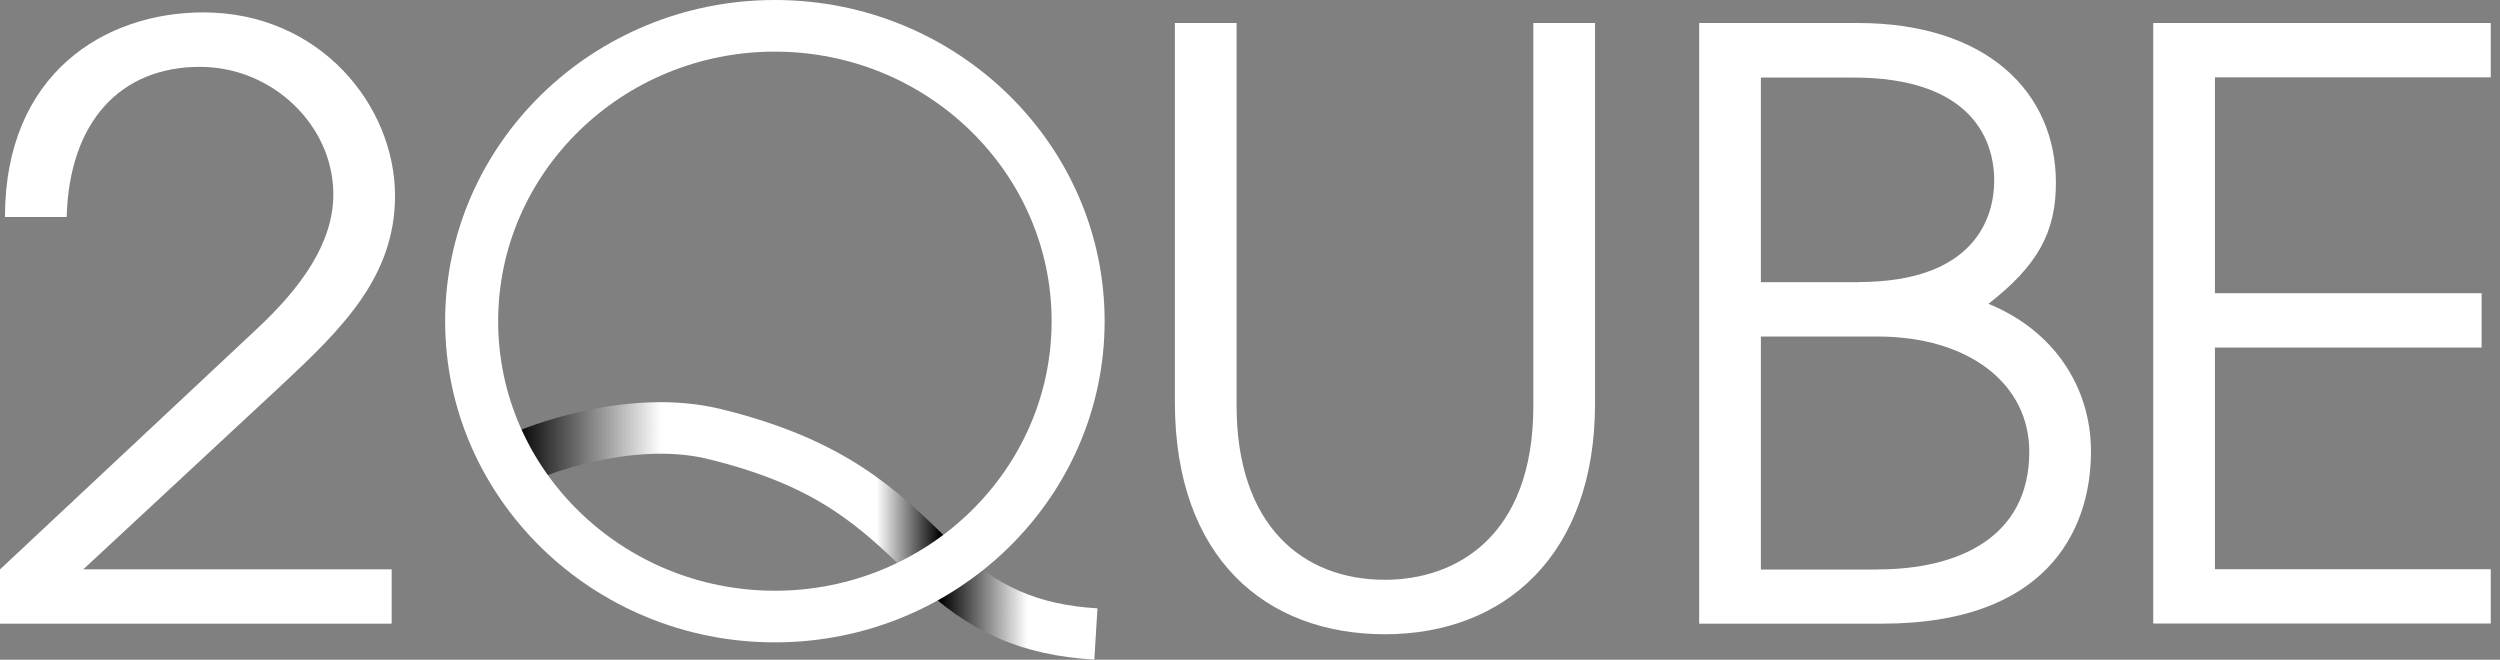 <svg width="216" height="57" viewBox="0 0 216 57" fill="none" xmlns="http://www.w3.org/2000/svg">
<rect x="0" y="0" width="216" height="57" fill="#808080" stroke="none"/>
<path d="M0 53.893V49.198L22.25 28.364C25.92 24.925 28.8 21.068 28.8 16.792C28.8 10.831 23.54 5.776 17.28 5.776C10.37 5.776 5.98 10.549 5.76 18.75H0.43C0.43 6.331 9.07 1.072 17.57 1.072C27.65 1.072 34.13 9.136 34.13 16.919C34.13 23.932 29.52 28.422 24.34 33.263L7.2 49.188H33.84V53.883H0V53.893Z" fill="white"/>
<path d="M132.48 1.987H137.81V34.88C137.81 47.99 129.96 54.799 119.66 54.799C109.36 54.799 101.51 48.205 101.51 34.744V1.987H106.84V35.016C106.84 45.468 112.6 50.094 119.66 50.094C125.78 50.094 132.48 46.373 132.48 35.084V1.987Z" fill="white"/>
<path d="M146.81 53.893V1.987H160.49C171.65 1.987 177.63 7.948 177.63 15.799C177.63 20.075 176.05 22.948 171.8 26.25C177.49 28.568 180.66 33.477 180.66 39.01C180.66 46.091 176.56 53.883 162.66 53.883H146.82L146.81 53.893ZM160.56 24.37C170.78 24.37 172.3 18.623 172.3 15.604C172.3 11.747 170 6.701 160.13 6.701H152.14V24.38H160.56V24.37ZM162.22 49.198C169.06 49.198 175.33 46.529 175.33 39.029C175.33 33.136 170.07 29.075 162.22 29.075H152.14V49.208H162.22V49.198Z" fill="white"/>
<path d="M186.04 53.893V1.987H215.2V6.682H191.37V25.334H214.41V30.029H191.37V49.179H215.2V53.873H186.04V53.893Z" fill="white"/>
<path d="M94.54 56.99C88.26 56.62 83.65 54.594 79.14 50.201L78.91 49.977C74.32 45.507 70.7 41.981 61.15 39.653C54.41 38.016 46.51 41.347 46.43 41.386L44.58 37.315C44.96 37.149 53.97 33.312 62.26 35.338C73.04 37.968 77.47 42.273 82.15 46.841L82.38 47.065C86.08 50.669 89.68 52.257 94.82 52.559L94.55 57L94.54 56.99Z" fill="url(#paint0_linear_390_4676)"/>
<path d="M66.95 55.5C51.24 55.5 38.46 43.052 38.46 27.75C38.46 12.448 51.24 0 66.95 0C82.66 0 95.44 12.448 95.44 27.75C95.44 43.052 82.66 55.5 66.95 55.5ZM66.95 4.461C53.76 4.461 43.04 14.912 43.04 27.75C43.04 40.588 53.77 51.039 66.95 51.039C80.13 51.039 90.86 40.588 90.86 27.75C90.86 14.912 80.13 4.461 66.95 4.461Z" fill="white"/>
<defs>
<linearGradient id="paint0_linear_390_4676" x1="94.82" y1="45.867" x2="44.58" y2="45.867" gradientUnits="userSpaceOnUse">
<stop offset="0.12" stop-color="white"/>
<stop offset="0.27"/>
<stop offset="0.38" stop-color="white"/>
<stop offset="0.75" stop-color="white"/>
<stop offset="1"/>
</linearGradient>
</defs>
</svg>
